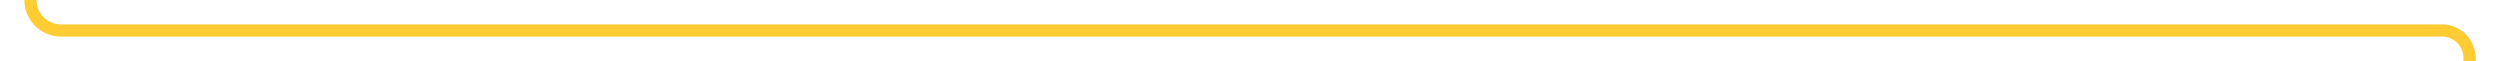 ﻿<?xml version="1.0" encoding="utf-8"?>
<svg version="1.1" xmlns:xlink="http://www.w3.org/1999/xlink" width="410px" height="10px" preserveAspectRatio="xMinYMid meet" viewBox="75 1596  410 8" xmlns="http://www.w3.org/2000/svg">
  <path d="M 80 1585  L 80 1595  A 5 5 0 0 0 85 1600 L 475.5 1600  A 4.5 4.5 0 0 1 480 1604.5 A 4.5 4.5 0 0 0 484.5 1609 L 488 1609  " stroke-width="2" stroke="#ffcc33" fill="none" />
  <path d="M 80 1583  A 3.5 3.5 0 0 0 76.5 1586.5 A 3.5 3.5 0 0 0 80 1590 A 3.5 3.5 0 0 0 83.5 1586.5 A 3.5 3.5 0 0 0 80 1583 Z M 486.5 1605.5  A 3.5 3.5 0 0 0 483 1609 A 3.5 3.5 0 0 0 486.5 1612.5 A 3.5 3.5 0 0 0 490 1609 A 3.5 3.5 0 0 0 486.5 1605.5 Z " fill-rule="nonzero" fill="#ffcc33" stroke="none" />
</svg>